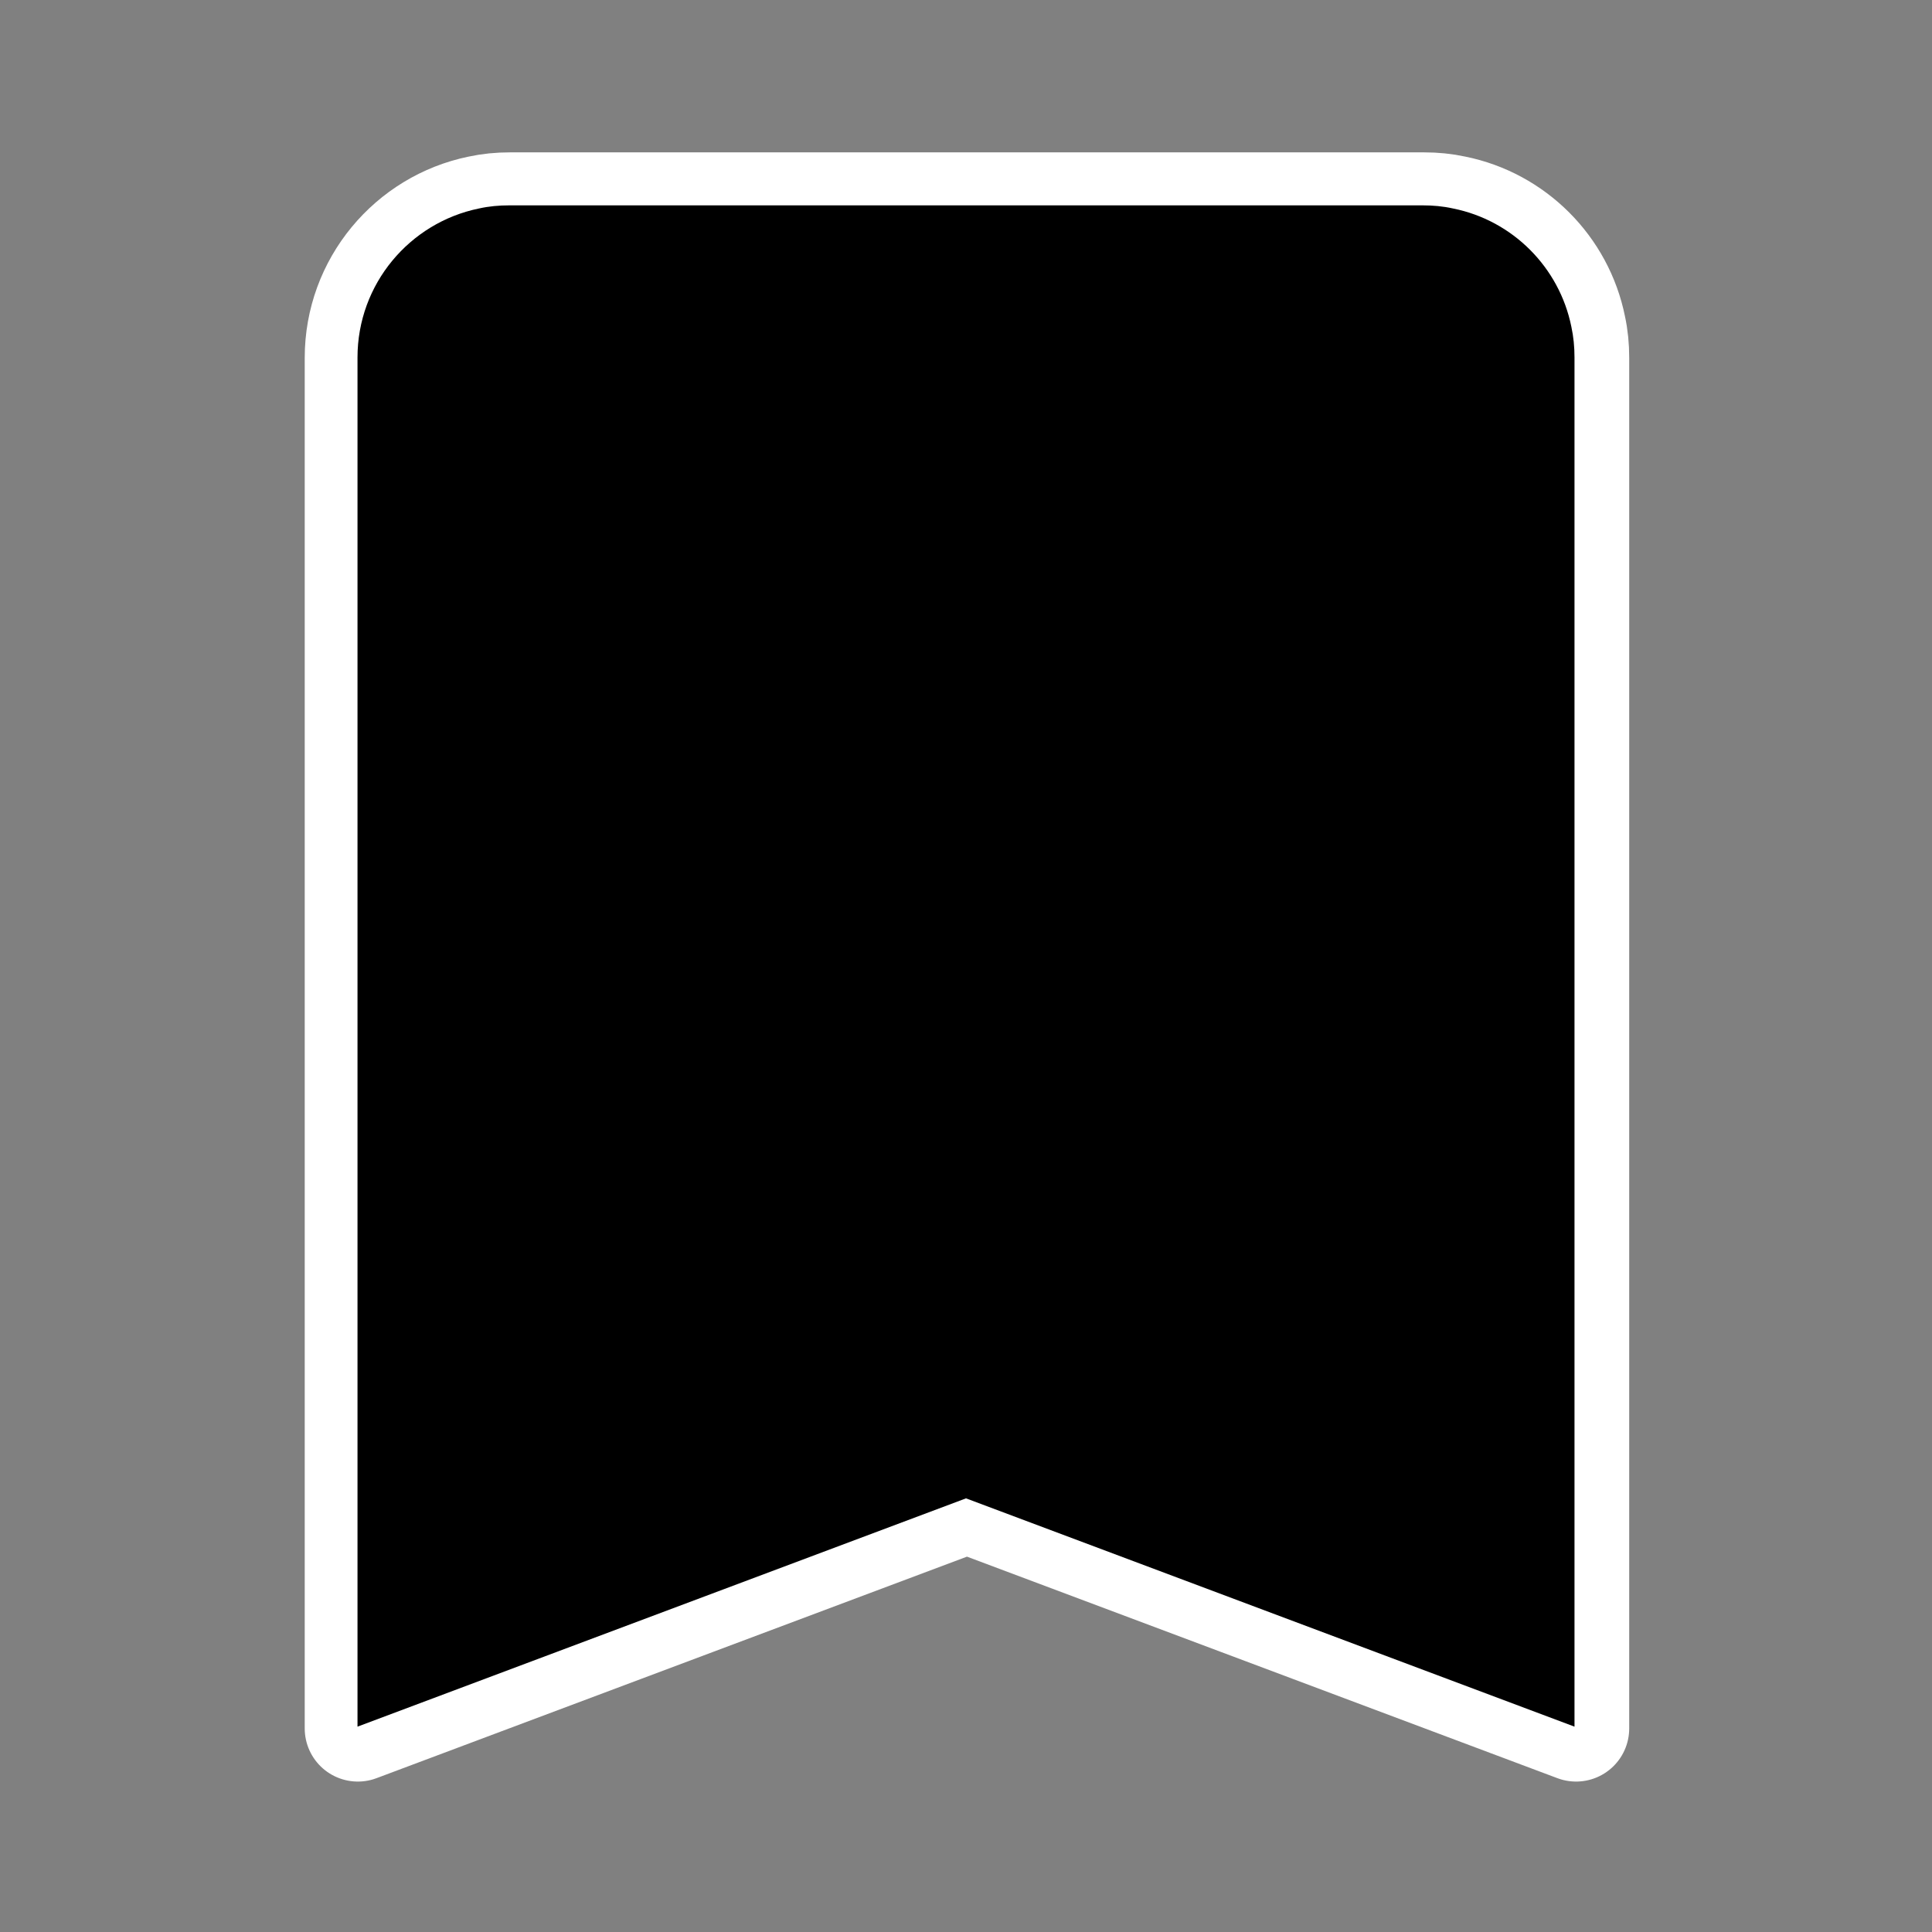 <?xml version="1.0" encoding="UTF-8"?>
<svg xmlns="http://www.w3.org/2000/svg" xmlns:xlink="http://www.w3.org/1999/xlink" width="24pt" height="24pt" viewBox="0 0 24 24" version="1.1">
<rect x="0" y="0" width="24" height="24" fill="#808080" stroke="none"/>
<g id="surface757812">
<path style="fill-rule:nonzero;fill:rgb(0%,0%,0%);fill-opacity:1;stroke-width:10;stroke-linecap:butt;stroke-linejoin:round;stroke:rgb(100%,100%,100%);stroke-opacity:1;stroke-miterlimit:10;" d="M 129.014 14.339 C 129.992 14.339 130.94 14.428 131.888 14.635 C 137.487 15.761 141.901 20.175 143.026 25.774 C 143.234 26.722 143.323 27.67 143.323 28.677 L 143.323 157.661 L 86 136.154 L 28.677 157.661 L 28.677 28.677 C 28.677 21.745 33.595 15.969 40.112 14.635 C 41.06 14.428 42.008 14.339 42.986 14.339 Z M 129.014 14.339 " transform="matrix(0.132,0,0,0.132,0.66,0.66)"/>
<path style=" stroke:none;fill-rule:nonzero;fill:rgb(0%,0%,0%);fill-opacity:1;" d="M 6.328 2.551 C 6.199 2.551 6.074 2.562 5.949 2.59 C 5.09 2.766 4.441 3.527 4.441 4.441 L 4.441 21.449 L 12 18.613 L 19.559 21.449 L 19.559 4.441 C 19.559 4.309 19.547 4.184 19.52 4.059 C 19.371 3.32 18.789 2.738 18.051 2.59 C 17.926 2.562 17.801 2.551 17.672 2.551 Z M 6.328 2.551 "/>
</g>
</svg>

